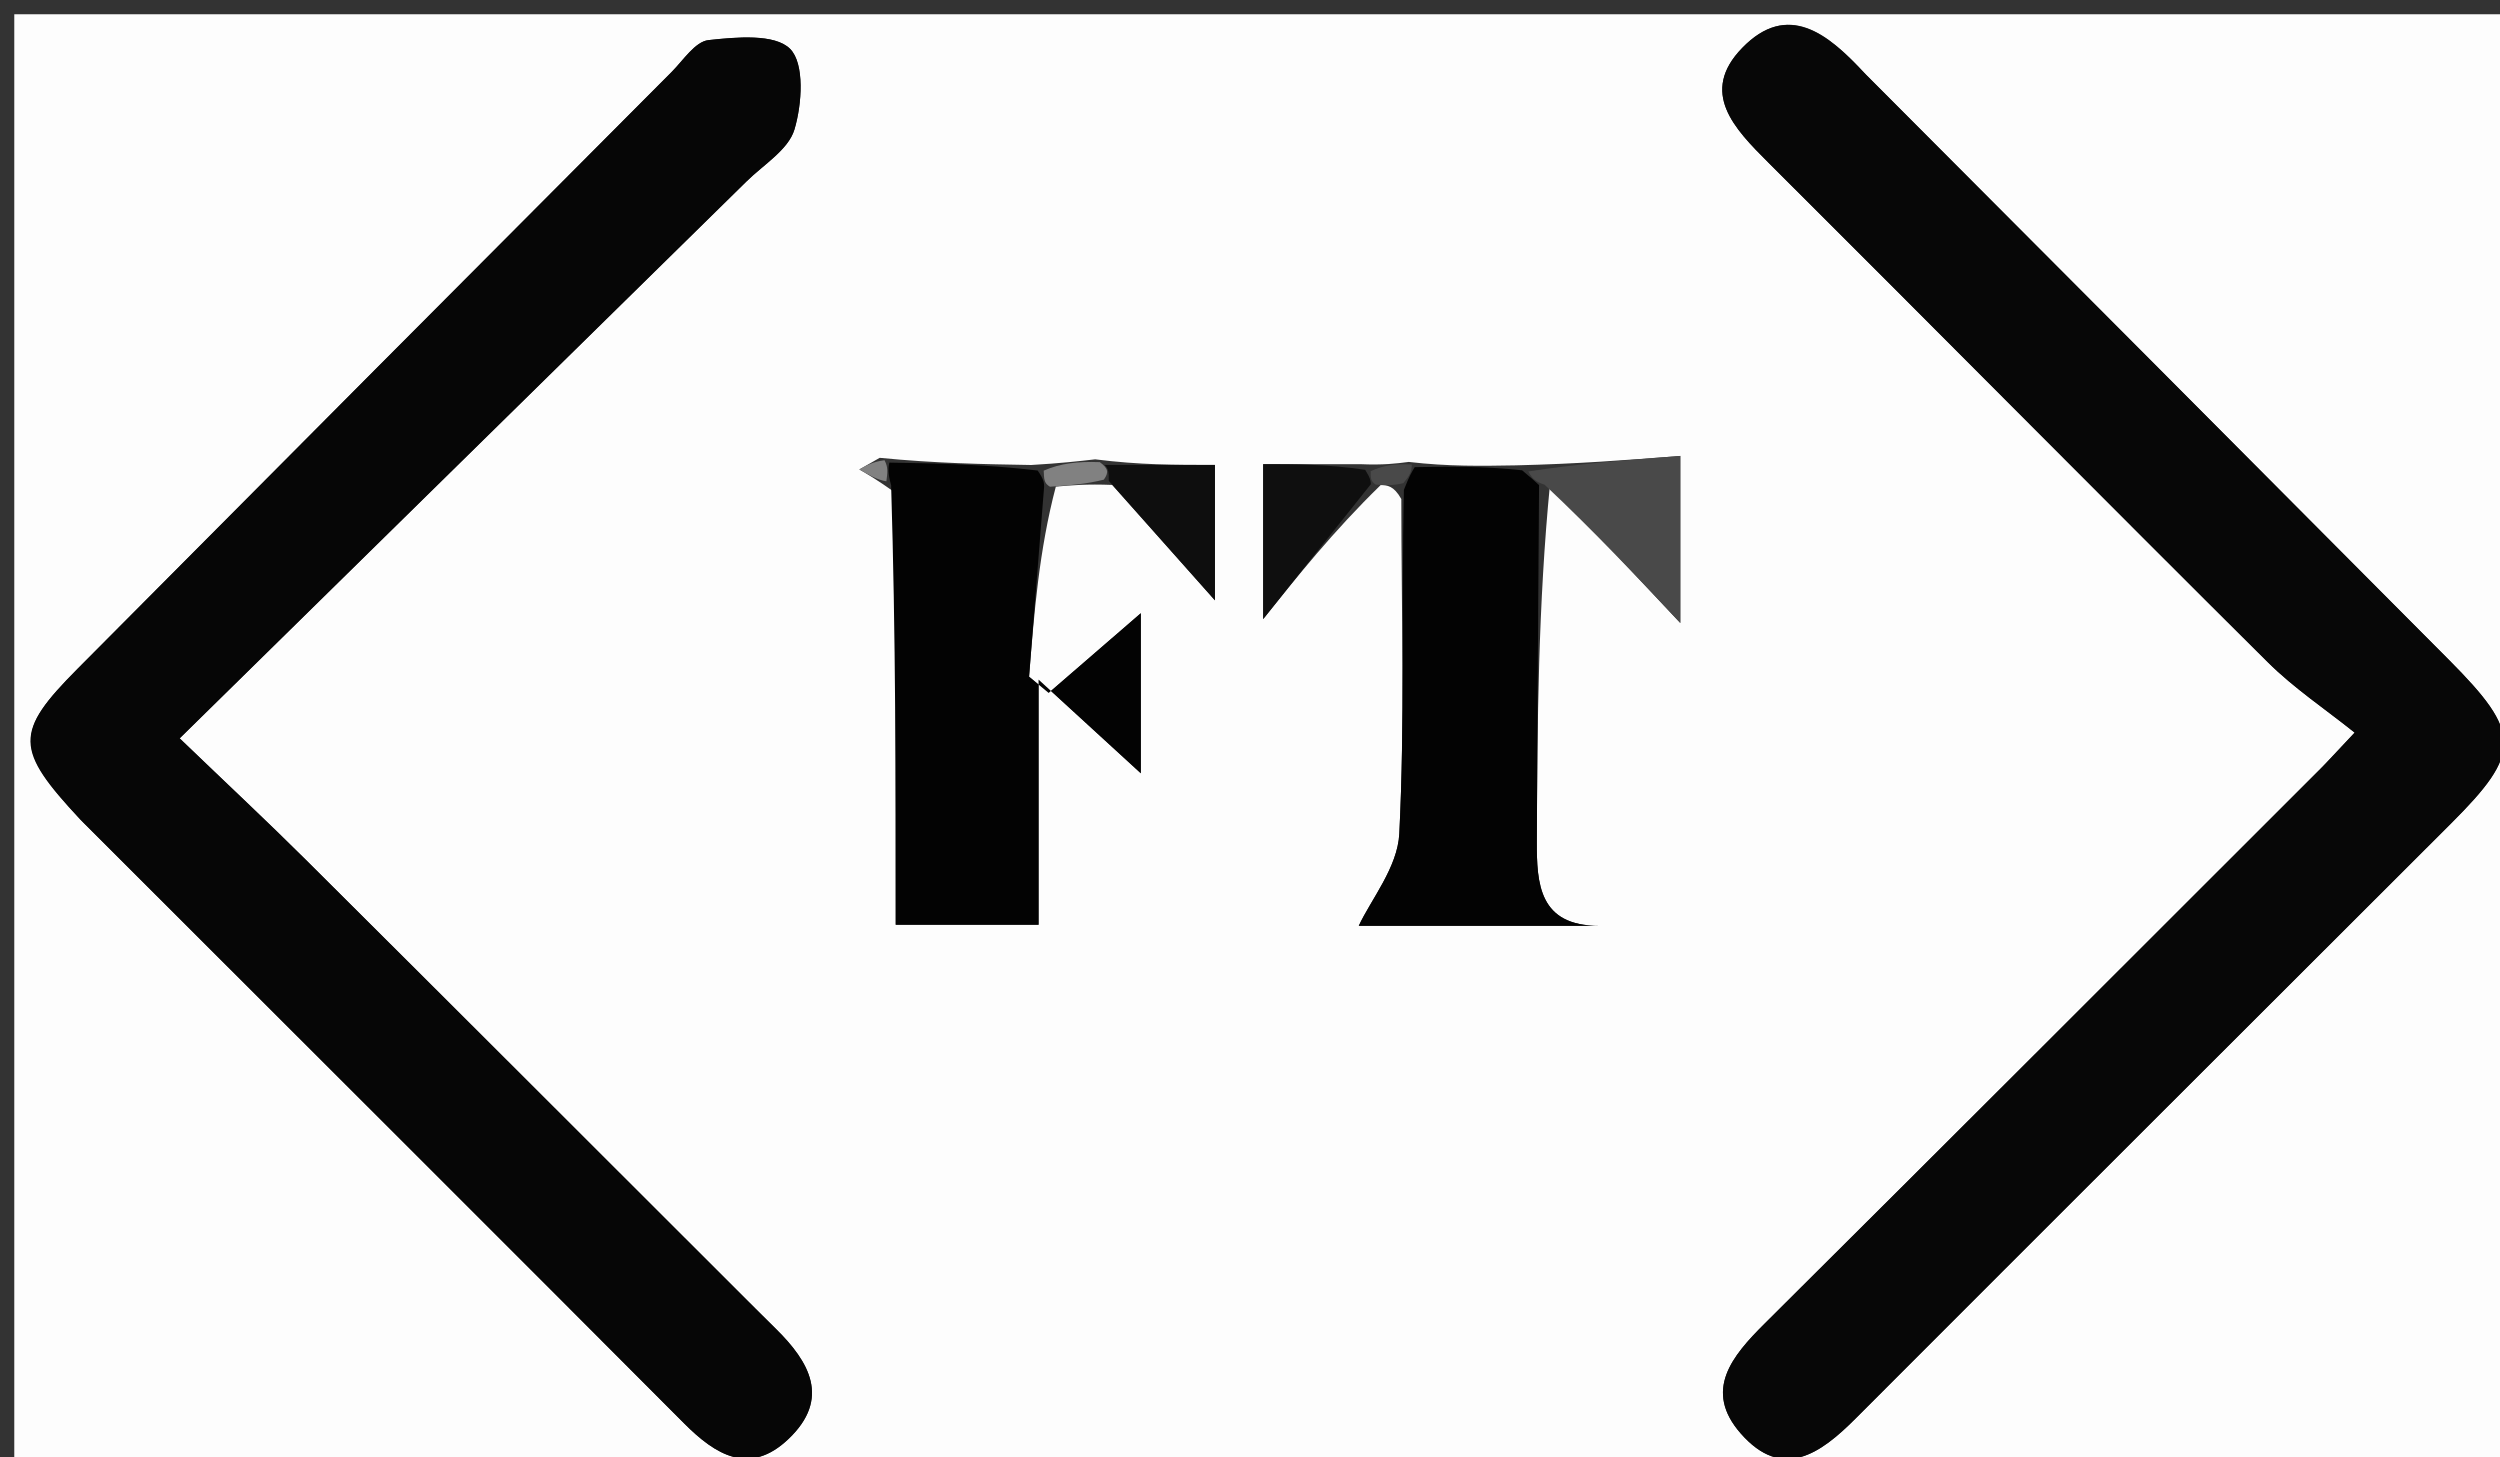 <svg version="1.1" id="Layer_1" xmlns="http://www.w3.org/2000/svg" xmlns:xlink="http://www.w3.org/1999/xlink" x="0px" y="0px"
	 width="100%" viewBox="0 0 175 102" enable-background="new 0 0 175 102" xml:space="preserve">
<rect x="0" y="0" width="175" height="102" fill="#333333" stroke="none"/>
<path fill="#FDFDFD" opacity="1" stroke="none" 
	d="
M123,103 
	C82,103 41.5,103 1,103 
	C1,69 1,35 1,1 
	C59.333,1 117.667,1 176,1 
	C176,35 176,69 176,103 
	C158.5,103 141,103 123,103 
M76.661,32.153 
	C75.451,32.291 74.241,32.429 72.184,32.55 
	C68.873,32.494 65.562,32.438 61.579,32.048 
	C61.104,32.319 60.628,32.59 60.153,32.861 
	C60.781,33.228 61.408,33.595 62.7,34.51 
	C62.7,44.54 62.7,54.571 62.7,64.733 
	C65.775,64.733 69.35,64.733 72.7,64.733 
	C72.7,59.426 72.7,54.389 72.7,47.572 
	C75.871,50.478 77.97,52.402 79.857,54.13 
	C79.857,50.506 79.857,46.513 79.857,42.925 
	C77.745,44.752 75.575,46.629 73.405,48.505 
	C72.949,48.126 72.492,47.748 72.035,47.369 
	C72.386,42.939 72.737,38.509 73.908,34.064 
	C74.994,33.968 76.079,33.873 77.855,33.945 
	C80.315,36.709 82.775,39.473 85.046,42.024 
	C85.046,39.308 85.046,35.993 85.046,32.547 
	C82.241,32.547 79.779,32.547 76.661,32.153 
M96.648,33.955 
	C97.102,33.969 97.557,33.983 98.092,34.932 
	C98.094,42.744 98.34,50.568 97.951,58.36 
	C97.834,60.715 95.959,62.983 95.114,64.806 
	C99.806,64.806 105.882,64.806 111.958,64.806 
	C107.737,64.818 107.566,61.886 107.578,58.878 
	C107.612,50.571 107.68,42.265 108.5,33.895 
	C111.634,37.233 114.768,40.57 117.621,43.609 
	C117.621,40.429 117.621,36.365 117.621,31.915 
	C113.779,32.212 110.374,32.474 106.1,32.575 
	C103.743,32.617 101.387,32.659 98.611,32.335 
	C97.73,32.449 96.848,32.563 95.197,32.492 
	C92.913,32.492 90.629,32.492 88.421,32.492 
	C88.421,36.632 88.421,40.511 88.421,43.338 
	C90.737,40.437 93.35,37.164 96.648,33.955 
M5.853,57.594 
	C13.627,65.363 21.404,73.131 29.176,80.903 
	C35.417,87.143 41.66,93.382 47.888,99.636 
	C50.08,101.838 52.476,103.332 55.209,100.715 
	C58.141,97.907 56.674,95.342 54.305,93.012 
	C53.83,92.545 53.357,92.076 52.886,91.605 
	C42.398,81.132 31.921,70.649 21.416,60.194 
	C18.739,57.53 15.976,54.952 12.576,51.684 
	C26.172,38.329 39.224,25.511 52.269,12.686 
	C53.456,11.519 55.185,10.481 55.61,9.067 
	C56.144,7.289 56.331,4.455 55.309,3.423 
	C54.241,2.346 51.529,2.596 49.596,2.808 
	C48.661,2.911 47.828,4.222 47.008,5.045 
	C33.137,18.965 19.266,32.884 5.419,46.826 
	C0.997,51.278 1.02,52.438 5.853,57.594 
M130.365,4.984 
	C127.952,2.337 125.125,0.088 121.953,3.356 
	C118.94,6.46 121.399,9.001 123.77,11.365 
	C135.448,23.006 147.046,34.729 158.742,46.352 
	C160.59,48.188 162.802,49.659 164.825,51.283 
	C163.341,52.857 162.898,53.352 162.428,53.821 
	C149.467,66.771 136.517,79.733 123.525,92.652 
	C121.243,94.921 119.214,97.337 121.854,100.346 
	C124.767,103.665 127.418,101.772 129.874,99.312 
	C143.762,85.405 157.678,71.524 171.582,57.633 
	C176.525,52.695 176.522,51.317 171.441,46.207 
	C157.935,32.624 144.414,19.056 130.365,4.984 
z"/>
<path fill="#060606" opacity="1" stroke="none" 
	d="
M5.594,57.343 
	C1.02,52.438 0.997,51.278 5.419,46.826 
	C19.266,32.884 33.137,18.965 47.008,5.045 
	C47.828,4.222 48.661,2.911 49.596,2.808 
	C51.529,2.596 54.241,2.346 55.309,3.423 
	C56.331,4.455 56.144,7.289 55.61,9.067 
	C55.185,10.481 53.456,11.519 52.269,12.686 
	C39.224,25.511 26.172,38.329 12.576,51.684 
	C15.976,54.952 18.739,57.53 21.416,60.194 
	C31.921,70.649 42.398,81.132 52.886,91.605 
	C53.357,92.076 53.83,92.545 54.305,93.012 
	C56.674,95.342 58.141,97.907 55.209,100.715 
	C52.476,103.332 50.08,101.838 47.888,99.636 
	C41.66,93.382 35.417,87.143 29.176,80.903 
	C21.404,73.131 13.627,65.363 5.594,57.343 
z"/>
<path fill="#070707" opacity="1" stroke="none" 
	d="
M130.632,5.233 
	C144.414,19.056 157.935,32.624 171.441,46.207 
	C176.522,51.317 176.525,52.695 171.582,57.633 
	C157.678,71.524 143.762,85.405 129.874,99.312 
	C127.418,101.772 124.767,103.665 121.854,100.346 
	C119.214,97.337 121.243,94.921 123.525,92.652 
	C136.517,79.733 149.467,66.771 162.428,53.821 
	C162.898,53.352 163.341,52.857 164.825,51.283 
	C162.802,49.659 160.59,48.188 158.742,46.352 
	C147.046,34.729 135.448,23.006 123.77,11.365 
	C121.399,9.001 118.94,6.46 121.953,3.356 
	C125.125,0.088 127.952,2.337 130.632,5.233 
z"/>
<path fill="#030303" opacity="1" stroke="none" 
	d="
M73.088,34.079 
	C72.737,38.509 72.386,42.939 72.035,47.369 
	C72.492,47.748 72.949,48.126 73.405,48.505 
	C75.575,46.629 77.745,44.752 79.857,42.925 
	C79.857,46.513 79.857,50.506 79.857,54.13 
	C77.97,52.402 75.871,50.478 72.7,47.572 
	C72.7,54.389 72.7,59.426 72.7,64.733 
	C69.35,64.733 65.775,64.733 62.7,64.733 
	C62.7,54.571 62.7,44.54 62.379,33.966 
	C62.123,33.076 62.187,32.729 62.251,32.382 
	C65.562,32.438 68.873,32.494 72.635,32.936 
	C73.086,33.574 73.087,33.827 73.088,34.079 
z"/>
<path fill="#030303" opacity="1" stroke="none" 
	d="
M107.734,33.958 
	C107.68,42.265 107.612,50.571 107.578,58.878 
	C107.566,61.886 107.737,64.818 111.958,64.806 
	C105.882,64.806 99.806,64.806 95.114,64.806 
	C95.959,62.983 97.834,60.715 97.951,58.36 
	C98.34,50.568 98.094,42.744 98.273,34.289 
	C98.647,33.331 98.839,33.016 99.031,32.701 
	C101.387,32.659 103.743,32.617 106.548,32.921 
	C107.243,33.498 107.489,33.728 107.734,33.958 
z"/>
<path fill="#494949" opacity="1" stroke="none" 
	d="
M108.117,33.927 
	C107.489,33.728 107.243,33.498 106.983,33.002 
	C110.374,32.474 113.779,32.212 117.621,31.915 
	C117.621,36.365 117.621,40.429 117.621,43.609 
	C114.768,40.57 111.634,37.233 108.117,33.927 
z"/>
<path fill="#0F0F0F" opacity="1" stroke="none" 
	d="
M95.962,33.892 
	C93.35,37.164 90.737,40.437 88.421,43.338 
	C88.421,40.511 88.421,36.632 88.421,32.492 
	C90.629,32.492 92.913,32.492 95.564,32.888 
	C95.941,33.487 95.952,33.689 95.962,33.892 
z"/>
<path fill="#0E0E0E" opacity="1" stroke="none" 
	d="
M77.316,32.547 
	C79.779,32.547 82.241,32.547 85.046,32.547 
	C85.046,35.993 85.046,39.308 85.046,42.024 
	C82.775,39.473 80.315,36.709 77.614,33.659 
	C77.618,33.079 77.599,32.804 77.316,32.547 
z"/>
<path fill="#818181" opacity="1" stroke="none" 
	d="
M76.988,32.35 
	C77.599,32.804 77.618,33.079 77.269,33.575 
	C76.079,33.873 74.994,33.968 73.498,34.071 
	C73.087,33.827 73.086,33.574 73.059,32.945 
	C74.241,32.429 75.451,32.291 76.988,32.35 
z"/>
<path fill="#494949" opacity="1" stroke="none" 
	d="
M96.305,33.923 
	C95.952,33.689 95.941,33.487 95.949,32.981 
	C96.848,32.563 97.73,32.449 98.821,32.518 
	C98.839,33.016 98.647,33.331 98.233,33.822 
	C97.557,33.983 97.102,33.969 96.305,33.923 
z"/>
<path fill="#818181" opacity="1" stroke="none" 
	d="
M61.915,32.215 
	C62.187,32.729 62.123,33.076 62.047,33.692 
	C61.408,33.595 60.781,33.228 60.153,32.861 
	C60.628,32.59 61.104,32.319 61.915,32.215 
z"/>
</svg>